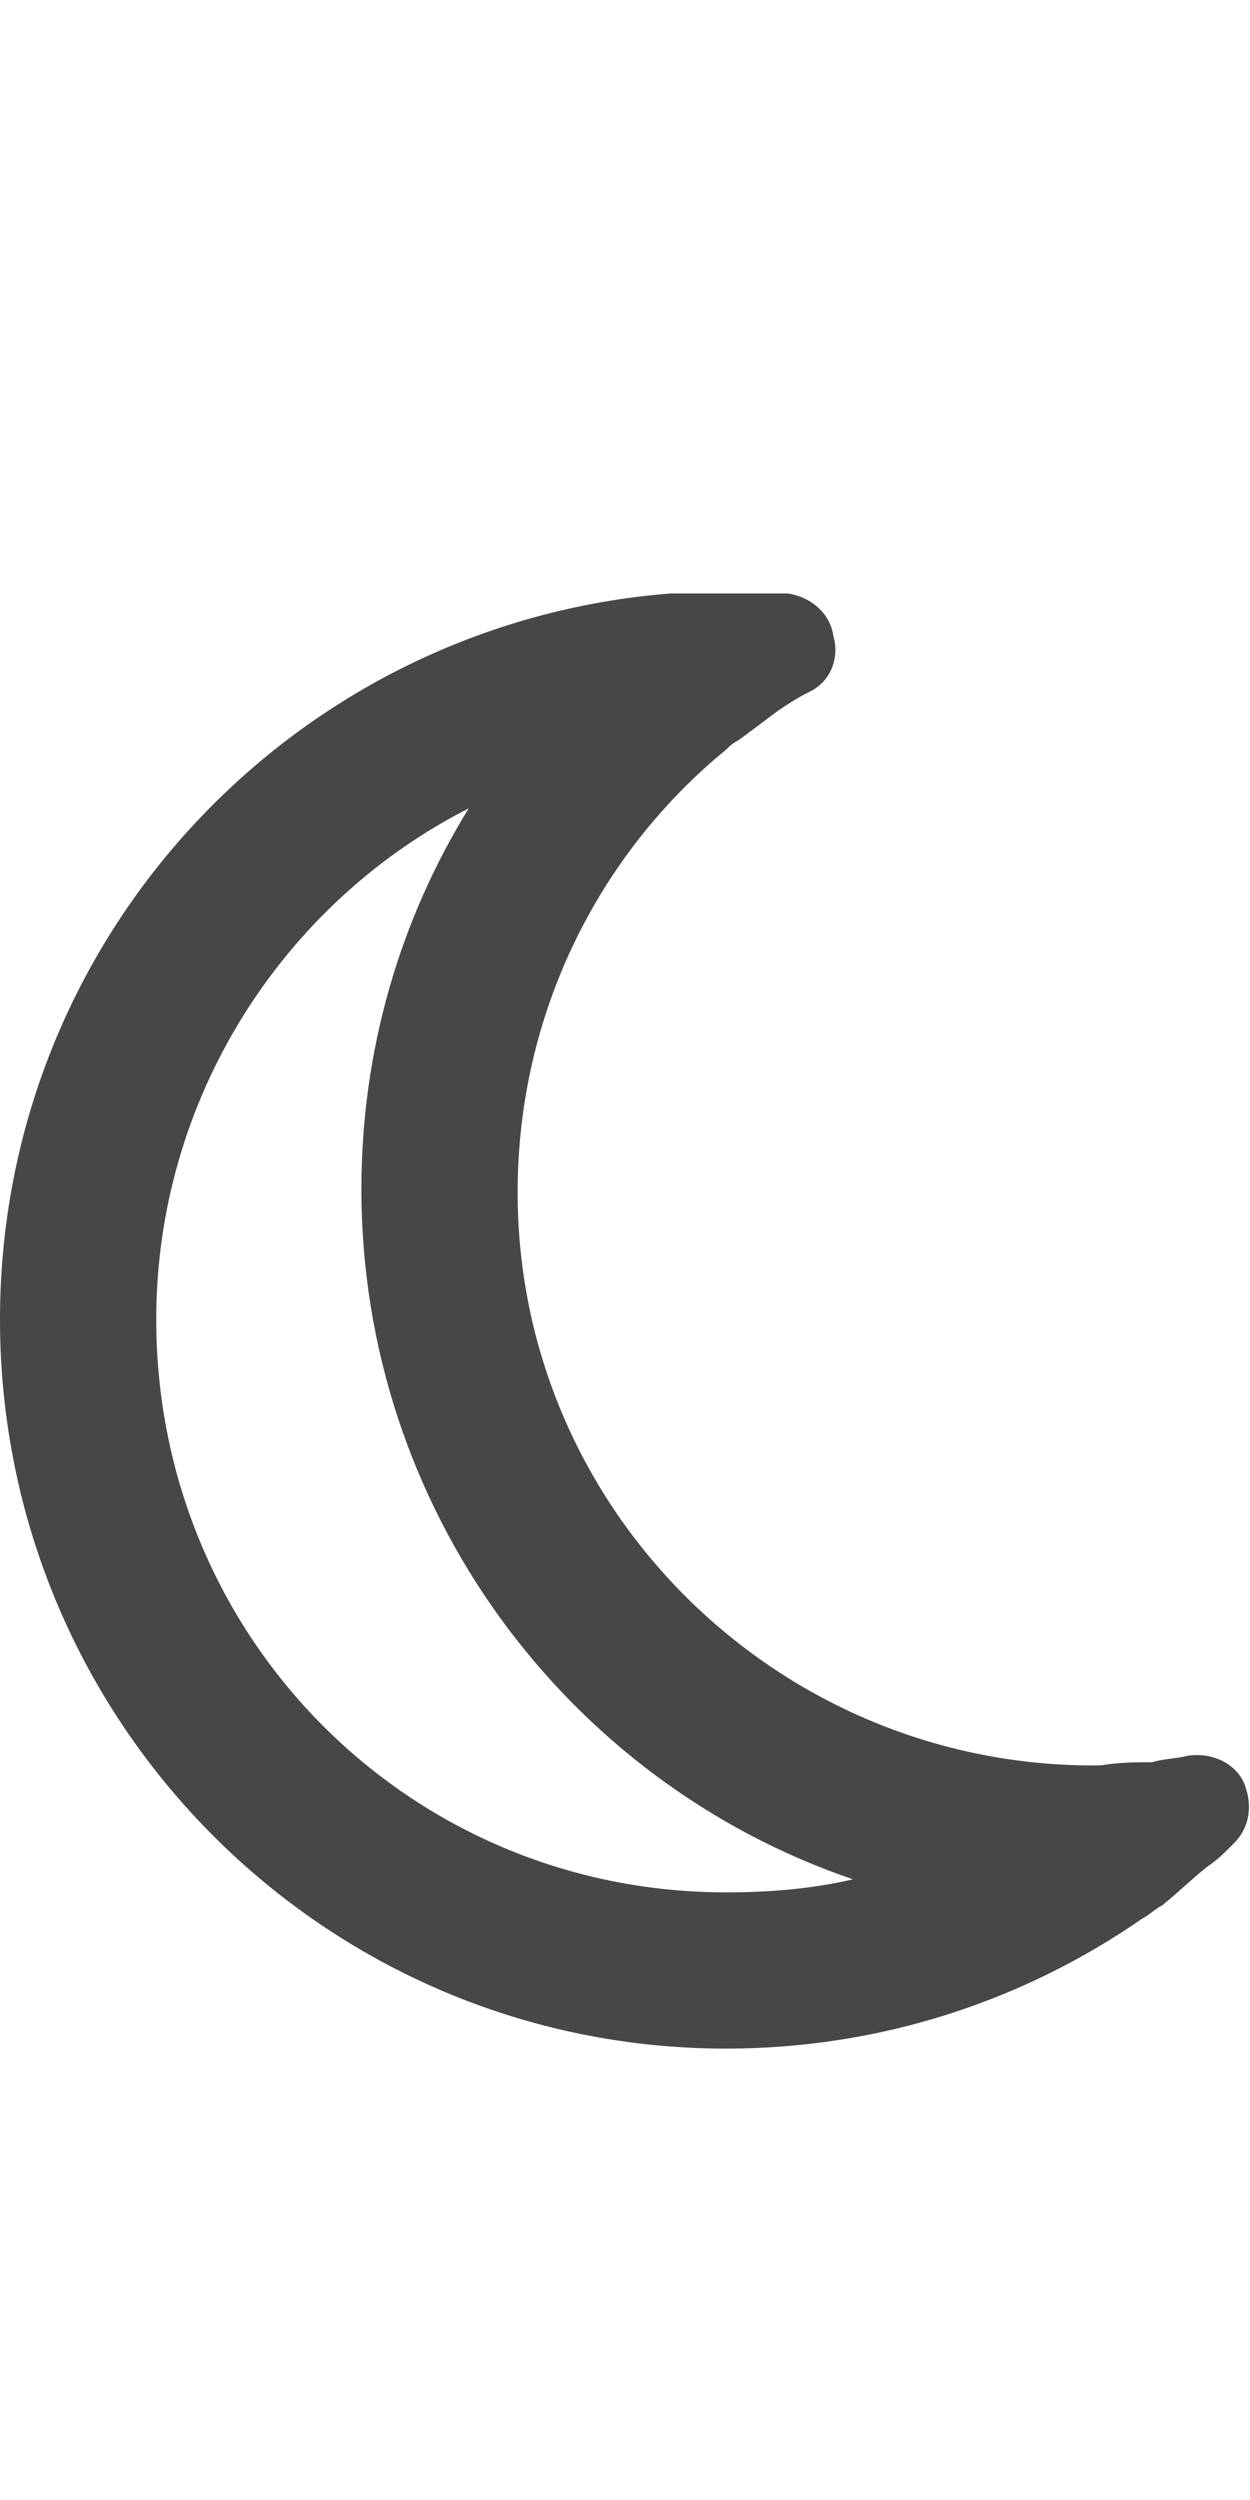 <svg width="9" height="18" viewBox="0 0 9 18" fill="none" xmlns="http://www.w3.org/2000/svg">
<g id="label-paired / caption / moon-caption / bold" clip-path="url(#clip0_2556_10272)">
<path id="icon" d="M3.375 5.82C2.039 6.5 1.125 7.906 1.125 9.5C1.125 11.797 2.953 13.625 5.227 13.625C5.531 13.625 5.836 13.602 6.141 13.531C4.078 12.828 2.602 10.859 2.602 8.562C2.602 7.555 2.883 6.617 3.375 5.82ZM4.828 4.273C4.898 4.273 4.945 4.273 4.992 4.273C5.086 4.273 5.156 4.273 5.227 4.273C5.297 4.273 5.367 4.273 5.414 4.273C5.508 4.273 5.578 4.273 5.672 4.273C5.836 4.297 5.977 4.414 6 4.578C6.047 4.742 5.977 4.906 5.836 4.977C5.742 5.023 5.672 5.07 5.602 5.117C5.508 5.188 5.414 5.258 5.32 5.328C5.273 5.352 5.25 5.375 5.227 5.398C4.312 6.148 3.727 7.297 3.727 8.586C3.727 10.859 5.578 12.688 7.828 12.711C7.852 12.711 7.852 12.711 7.852 12.711C7.875 12.711 7.898 12.711 7.922 12.711C8.062 12.688 8.18 12.688 8.297 12.688C8.367 12.664 8.461 12.664 8.555 12.641C8.719 12.617 8.883 12.688 8.953 12.828C9.023 12.992 9 13.156 8.883 13.273C8.812 13.344 8.766 13.391 8.695 13.438C8.578 13.531 8.484 13.625 8.367 13.719C8.32 13.742 8.273 13.789 8.227 13.812C7.383 14.398 6.352 14.75 5.227 14.75C2.344 14.75 0 12.406 0 9.5C0 6.734 2.133 4.484 4.828 4.273Z" fill="black" fill-opacity="0.72"/>
</g>
<defs>
<clipPath id="clip0_2556_10272">
<rect width="9" height="18" fill="white"/>
</clipPath>
</defs>
</svg>
